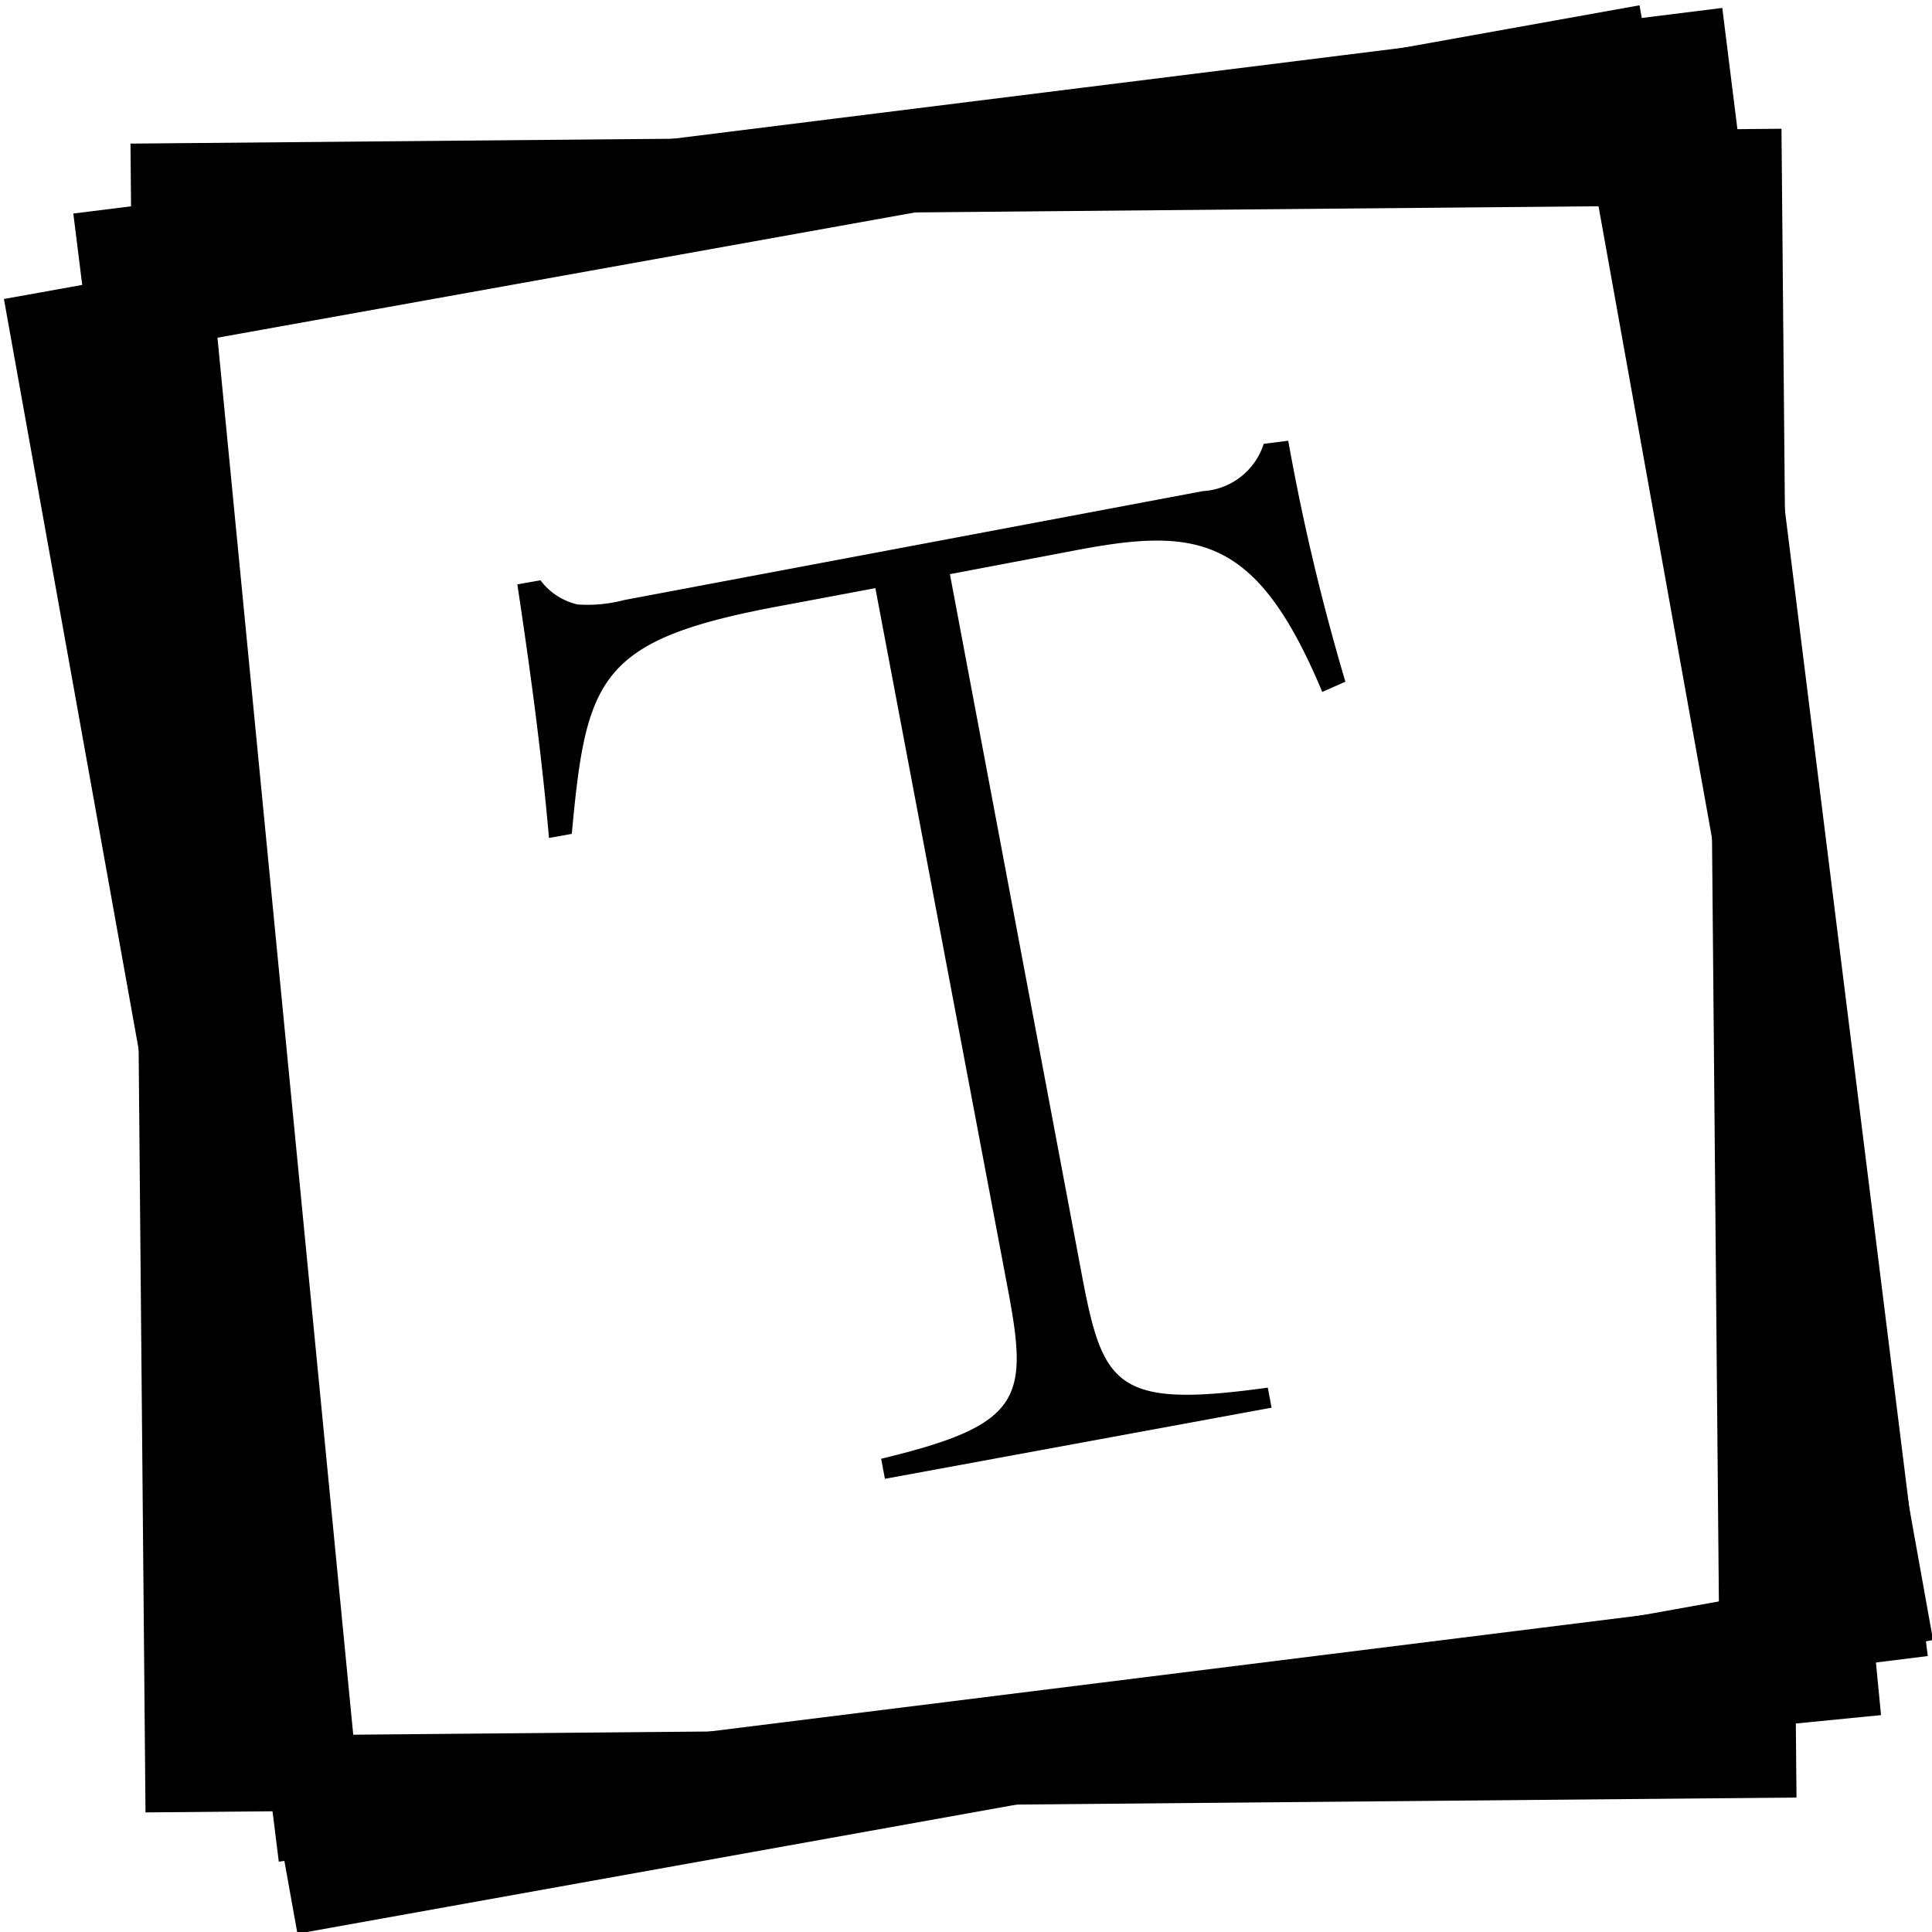 <?xml version="1.0"?>
<svg width="1018.884" height="1018.885" xmlns="http://www.w3.org/2000/svg" xmlns:svg="http://www.w3.org/2000/svg">
 <g class="layer" display="inline">
  <title>Layer 1</title>
  <rect fill="none" height="835.9" id="svg_7" stroke="#000000" stroke-width="40" transform="matrix(1 0 0 1 0 0) rotate(-10.18 510.755 511.295)" width="836.36" x="92.57" y="93.34"/>
  <rect fill="none" height="835.9" id="svg_8" stroke="#000000" stroke-width="40" transform="matrix(1 0 0 1 0 0) rotate(-7.107 527.656 492.985)" width="836.36" x="109.48" y="75.03"/>
  <rect fill="none" height="840.08" id="svg_9" stroke="#000000" stroke-width="40" transform="matrix(1 0 0 1 0 0) matrix(1 -0.009 0.009 1 -4.424 4.428)" width="830.69" x="92.59" y="91.96"/>
  <rect fill="none" height="835.9" id="svg_10" stroke="#000000" stroke-width="40" transform="rotate(-5.095 531.177 507.27) matrix(0.96 -0.009 0.008 1.006 -189.594 -241.365)" width="836.36" x="325.92" y="332.83"/>
  <path d="m464.7,769.3c74.85,-17.95 77.72,-31.77 66.77,-89.74l-69.82,-369.4l-46.84,8.8c-98.91,17.95 -105.55,37.15 -113.26,120.8l-12.03,2.15c-3.95,-45.41 -10.23,-91 -16.69,-133.72l12.2,-2.16a33.92,33.92 0 0 0 19.57,12.75a75.92,75.92 0 0 0 24.59,-2.34l305.13,-57.43a35.9,35.9 0 0 0 32.13,-24.95l12.93,-1.62a1164.18,1164.18 0 0 0 30.15,127.08l-12.2,5.39c-34.29,-81.85 -64.98,-87.06 -129.24,-74.85l-67.13,12.74l69.82,370.83c10.95,57.44 17.95,69.29 97.83,58.16l1.97,10.59l-203.9,37.51l-1.98,-10.59z" id="svg_6"/>
  <rect fill="#000000" height="173.24" id="svg_11" stroke="#000000" transform="matrix(1 0 0 1 0 0)" width="46.48" x="106.75" y="763.93"/>
  <rect fill="none" height="87.32" id="svg_12" stroke="#000000" stroke-width="40" width="26.76" x="930.69" y="779.42"/>
 </g>
</svg>